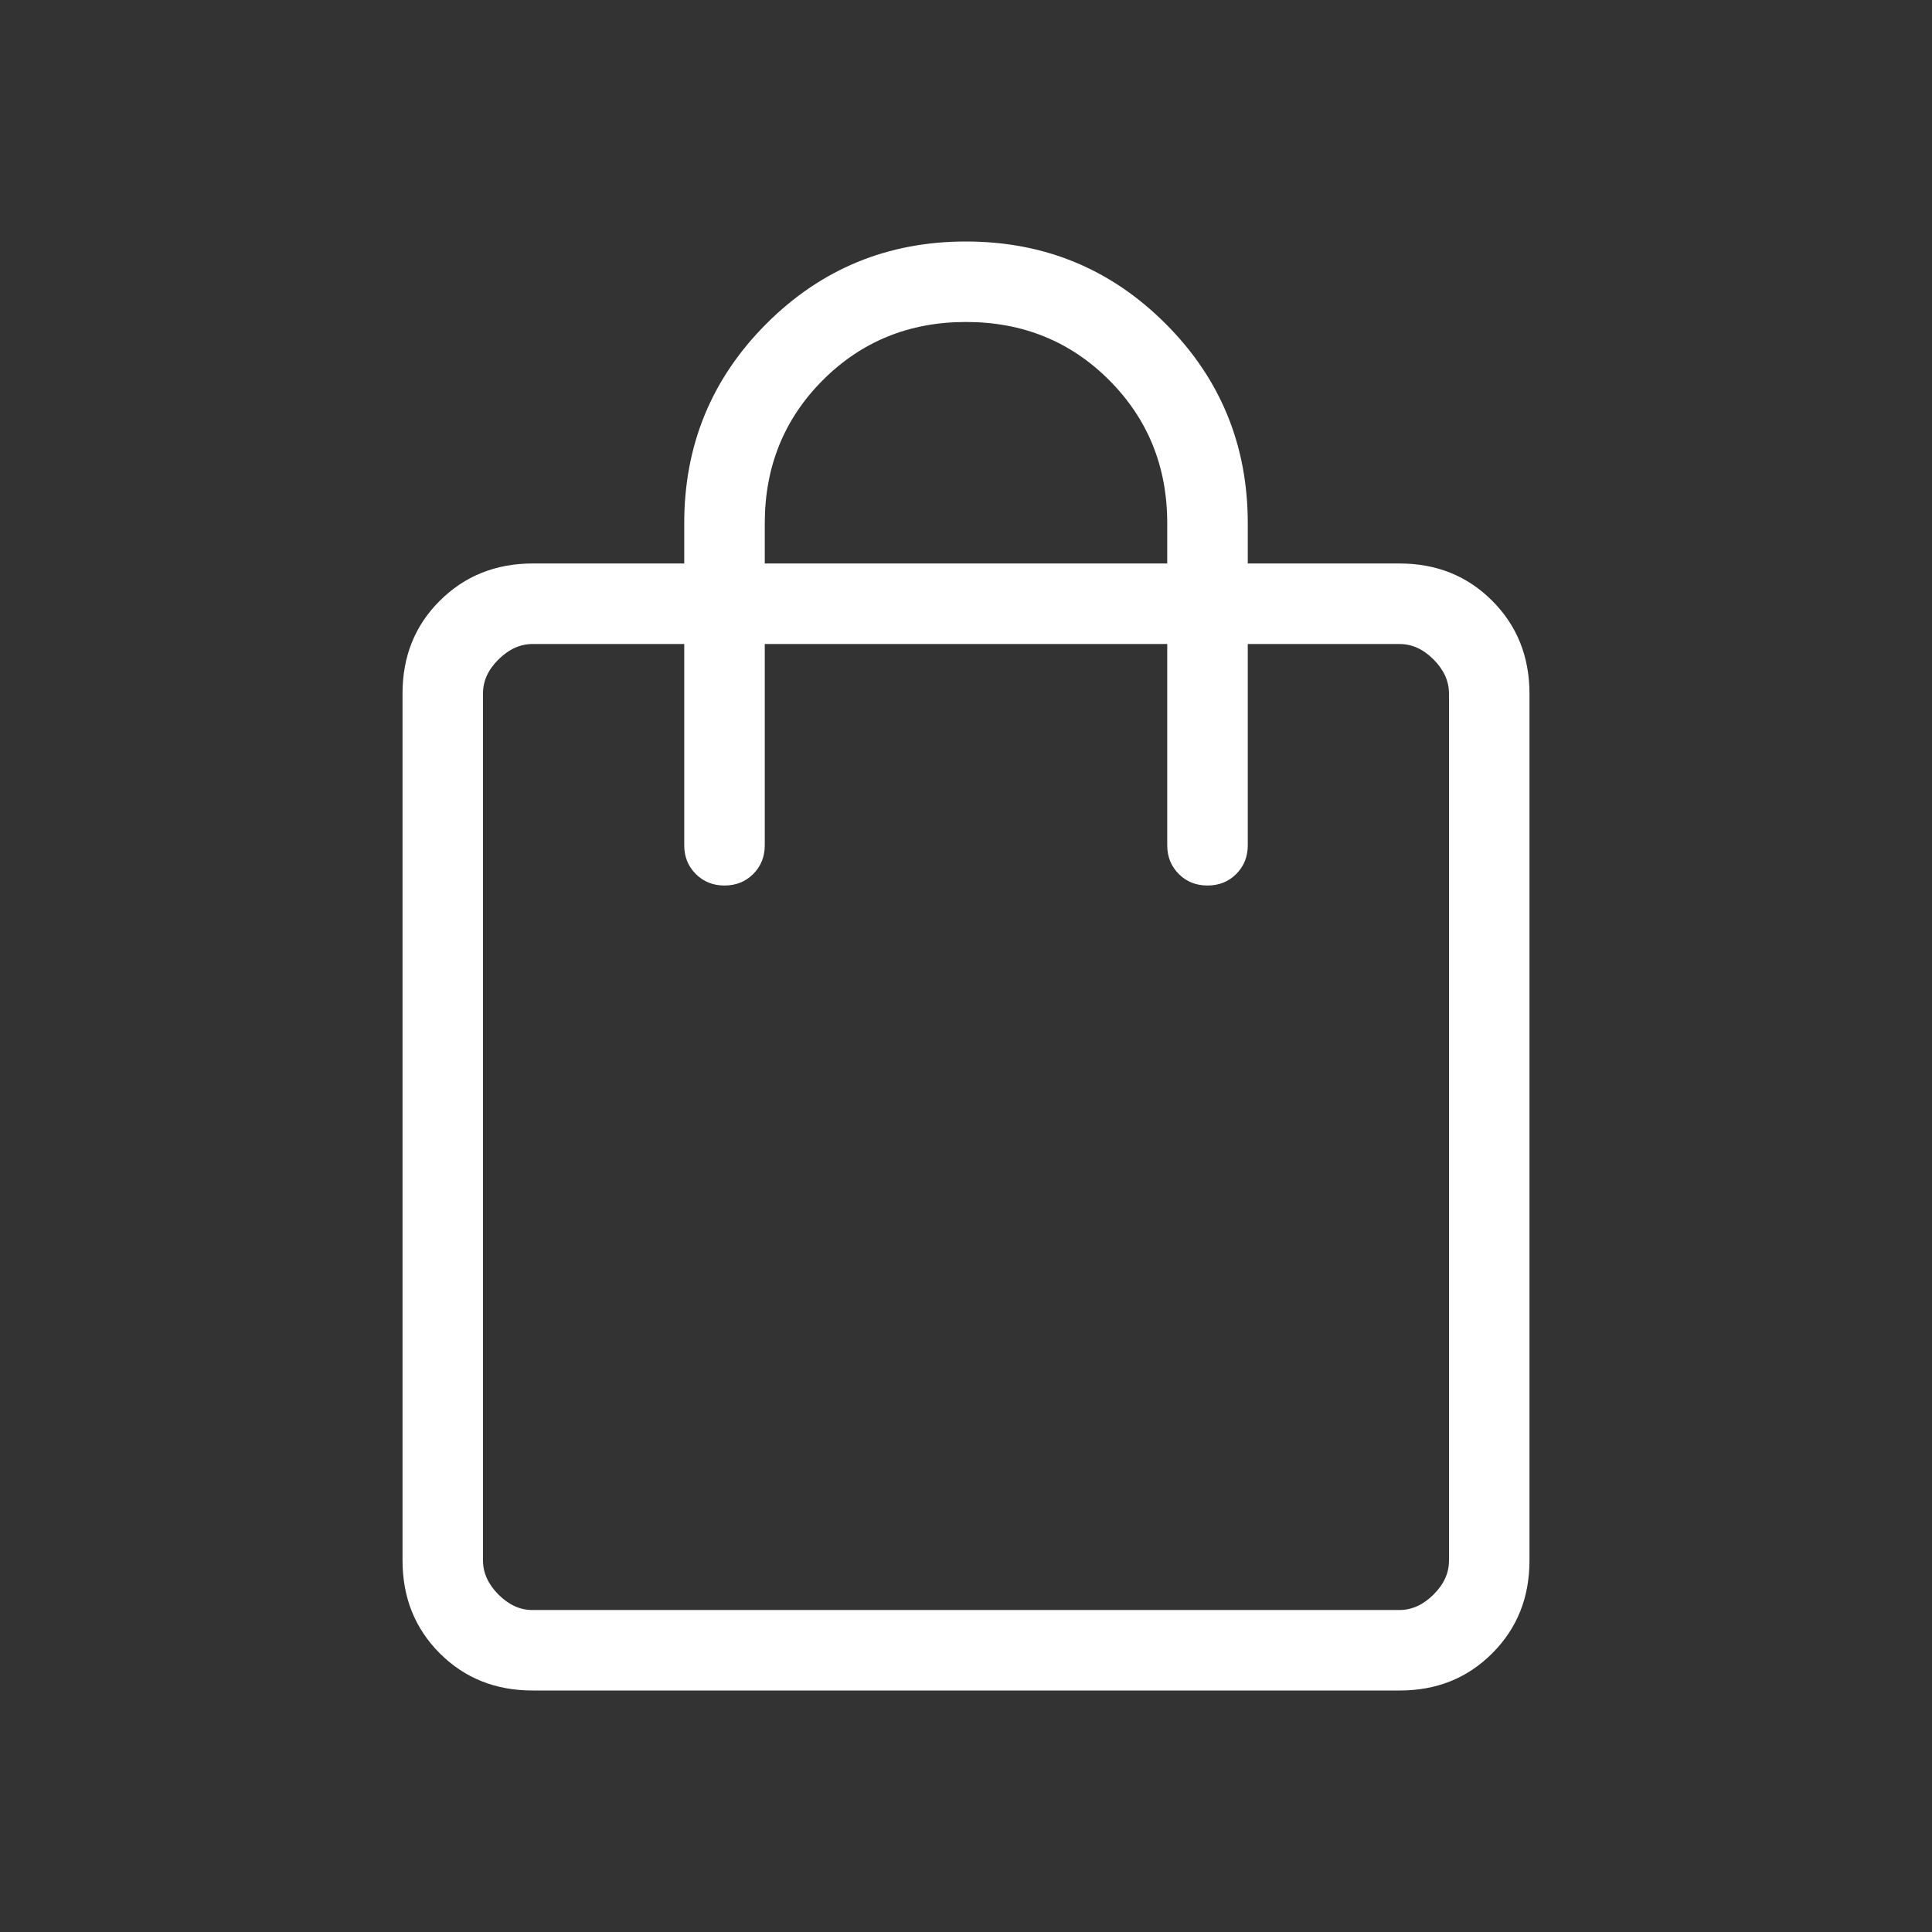 <svg width="32" height="32" viewBox="0 0 32 32" fill="none" xmlns="http://www.w3.org/2000/svg">
<rect x="0" y="0" width="32" height="32" fill="#333333" stroke="none"/>
<path d="M8.821 28C8.207 28 7.695 27.795 7.284 27.384C6.873 26.973 6.668 26.461 6.667 25.847V11.487C6.667 10.873 6.872 10.361 7.284 9.951C7.696 9.54 8.208 9.334 8.821 9.333H11.333V8.667C11.333 7.371 11.787 6.269 12.695 5.361C13.602 4.454 14.704 4 16 4C17.296 4 18.398 4.454 19.305 5.361C20.213 6.269 20.667 7.371 20.667 8.667V9.333H23.18C23.793 9.333 24.305 9.539 24.716 9.951C25.127 10.362 25.332 10.875 25.333 11.488V25.847C25.333 26.46 25.128 26.972 24.716 27.384C24.305 27.796 23.793 28.001 23.18 28H8.821ZM8.821 26.667H23.18C23.384 26.667 23.573 26.581 23.744 26.411C23.916 26.24 24.001 26.052 24 25.845V11.488C24 11.283 23.915 11.094 23.744 10.923C23.573 10.751 23.385 10.666 23.179 10.667H20.667V14C20.667 14.19 20.603 14.349 20.476 14.476C20.349 14.603 20.19 14.667 20 14.667C19.81 14.667 19.651 14.603 19.524 14.476C19.397 14.349 19.333 14.19 19.333 14V10.667H12.667V14C12.667 14.19 12.603 14.349 12.476 14.476C12.349 14.603 12.19 14.667 12 14.667C11.81 14.667 11.651 14.603 11.524 14.476C11.397 14.349 11.333 14.19 11.333 14V10.667H8.821C8.616 10.667 8.428 10.752 8.256 10.923C8.084 11.093 7.999 11.282 8 11.488V25.847C8 26.051 8.085 26.239 8.256 26.411C8.427 26.582 8.615 26.668 8.82 26.667M12.667 9.333H19.333V8.667C19.333 7.728 19.012 6.938 18.371 6.296C17.729 5.654 16.939 5.333 16 5.333C15.061 5.333 14.271 5.654 13.629 6.296C12.988 6.938 12.667 7.728 12.667 8.667V9.333Z" fill="white"/>
</svg>
